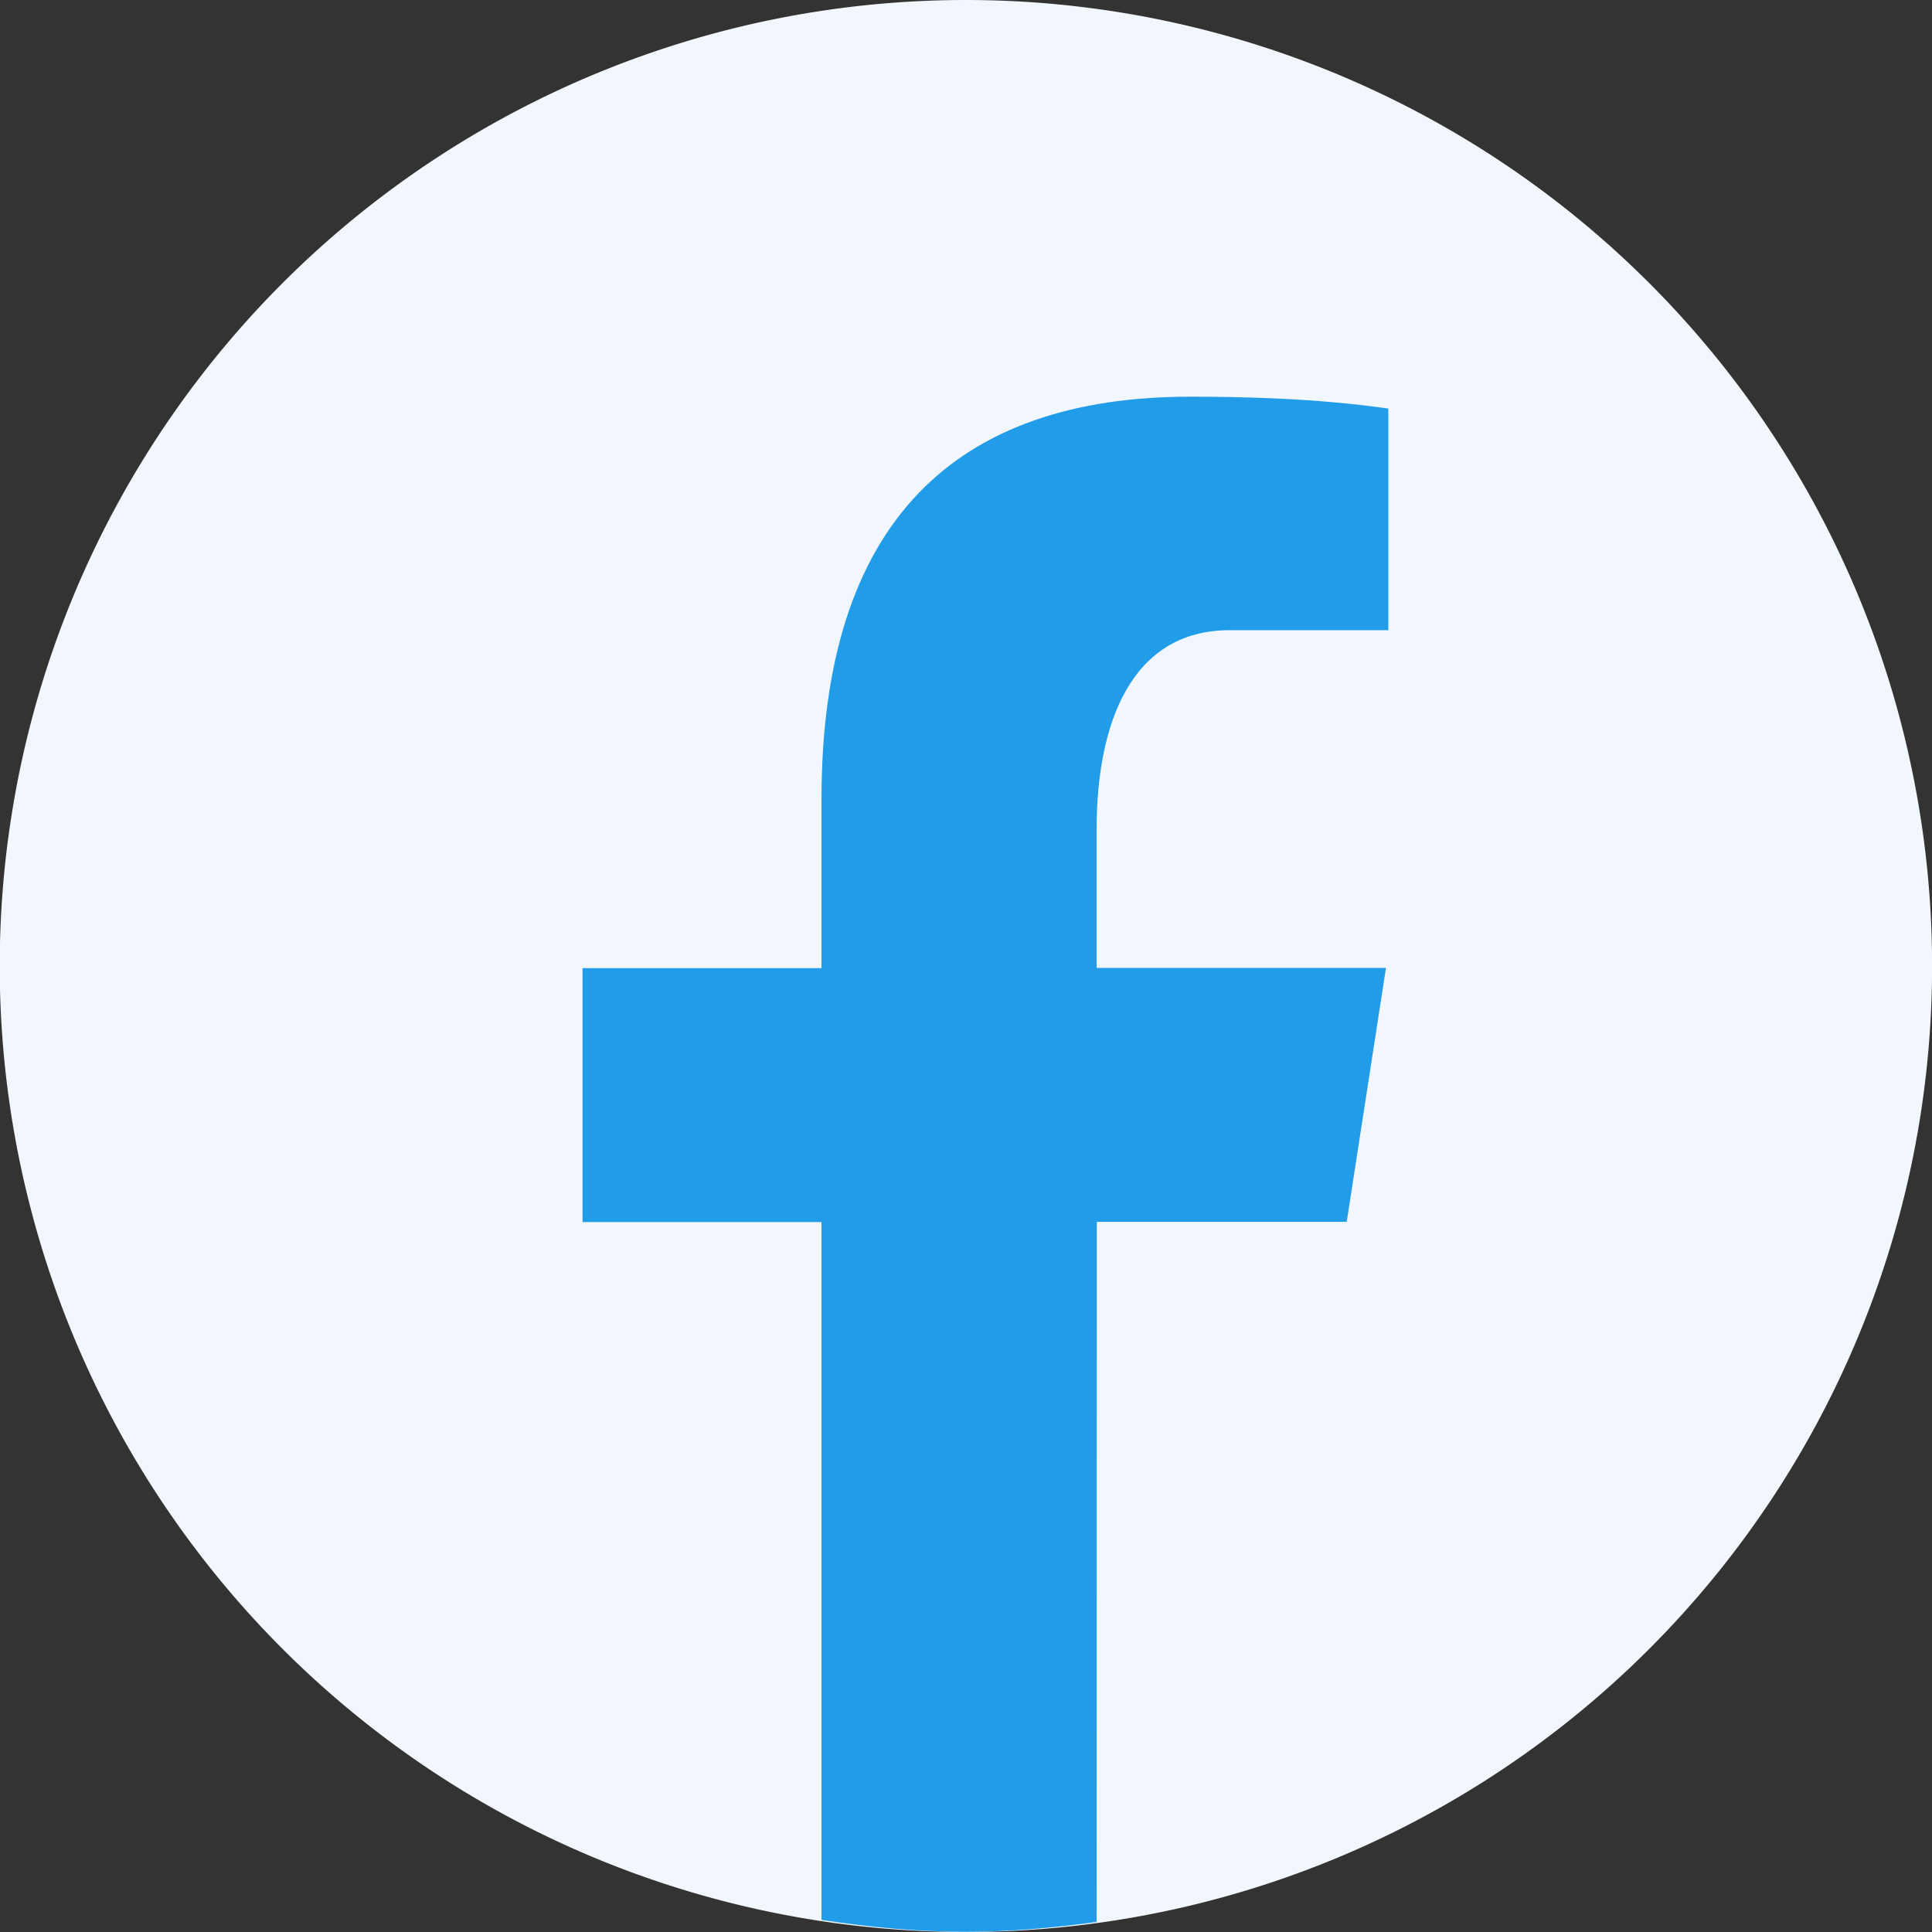 <?xml version="1.0" encoding="UTF-8" standalone="no"?>
<svg
   xmlns:dc="http://purl.org/dc/elements/1.1/"
   xmlns:cc="http://creativecommons.org/ns#"
   xmlns:rdf="http://www.w3.org/1999/02/22-rdf-syntax-ns#"
   xmlns:svg="http://www.w3.org/2000/svg"
   xmlns="http://www.w3.org/2000/svg"
   xmlns:sodipodi="http://sodipodi.sourceforge.net/DTD/sodipodi-0.dtd"
   xmlns:inkscape="http://www.inkscape.org/namespaces/inkscape"
   width="39.999"
   height="39.999"
   viewBox="0 0 10.583 10.583"
   version="1.1"
   id="svg8"
   inkscape:version="1.0.2-2 (e86c870879, 2021-01-15)"
   sodipodi:docname="facebook.svg">
  <rect x="0" y="0" width="10.583" height="10.583" fill="#333333" stroke="none"/>
  <defs
     id="defs2" />
  <sodipodi:namedview
     id="base"
     pagecolor="#ffffff"
     bordercolor="#666666"
     borderopacity="1.0"
     inkscape:pageopacity="0.0"
     inkscape:pageshadow="2"
     inkscape:zoom="3.959798"
     inkscape:cx="32.021614"
     inkscape:cy="5.6055454"
     inkscape:document-units="mm"
     inkscape:current-layer="layer1"
     inkscape:document-rotation="0"
     showgrid="false"
     units="px"
     inkscape:window-width="1680"
     inkscape:window-height="987"
     inkscape:window-x="-8"
     inkscape:window-y="-8"
     inkscape:window-maximized="1" />
  <g
     inkscape:label="Calque 1"
     inkscape:groupmode="layer"
     id="layer1">
    <g
       id="g4163"
       transform="translate(-193.072,-1261.168)">
      <path
         fill="#039be5"
         d="m 198.363,1261.168 a 5.292,5.291 0 1 0 0,10.583 5.292,5.291 0 1 0 0,-10.583 z"
         id="path2-9"
         style="fill:#f2f7fd;fill-opacity:1;stroke-width:0.278" />
      <path
         fill="#ffffff"
         d="m 199.08,1267.861 h 1.369 l 0.215,-1.391 h -1.585 v -0.76 c 0,-0.578 0.189,-1.09 0.729,-1.09 h 0.869 v -1.214 c -0.153,-0.021 -0.475,-0.065 -1.085,-0.065 -1.274,0 -2.02,0.673 -2.02,2.205 v 0.925 h -1.309 v 1.391 h 1.309 v 3.823 c 0.259,0.039 0.522,0.065 0.791,0.065 0.244,0 0.482,-0.022 0.716,-0.054 z"
         id="path4-4"
         style="fill:#209ce9;fill-opacity:1;stroke-width:0.278" />
    </g>
  </g>
</svg>
